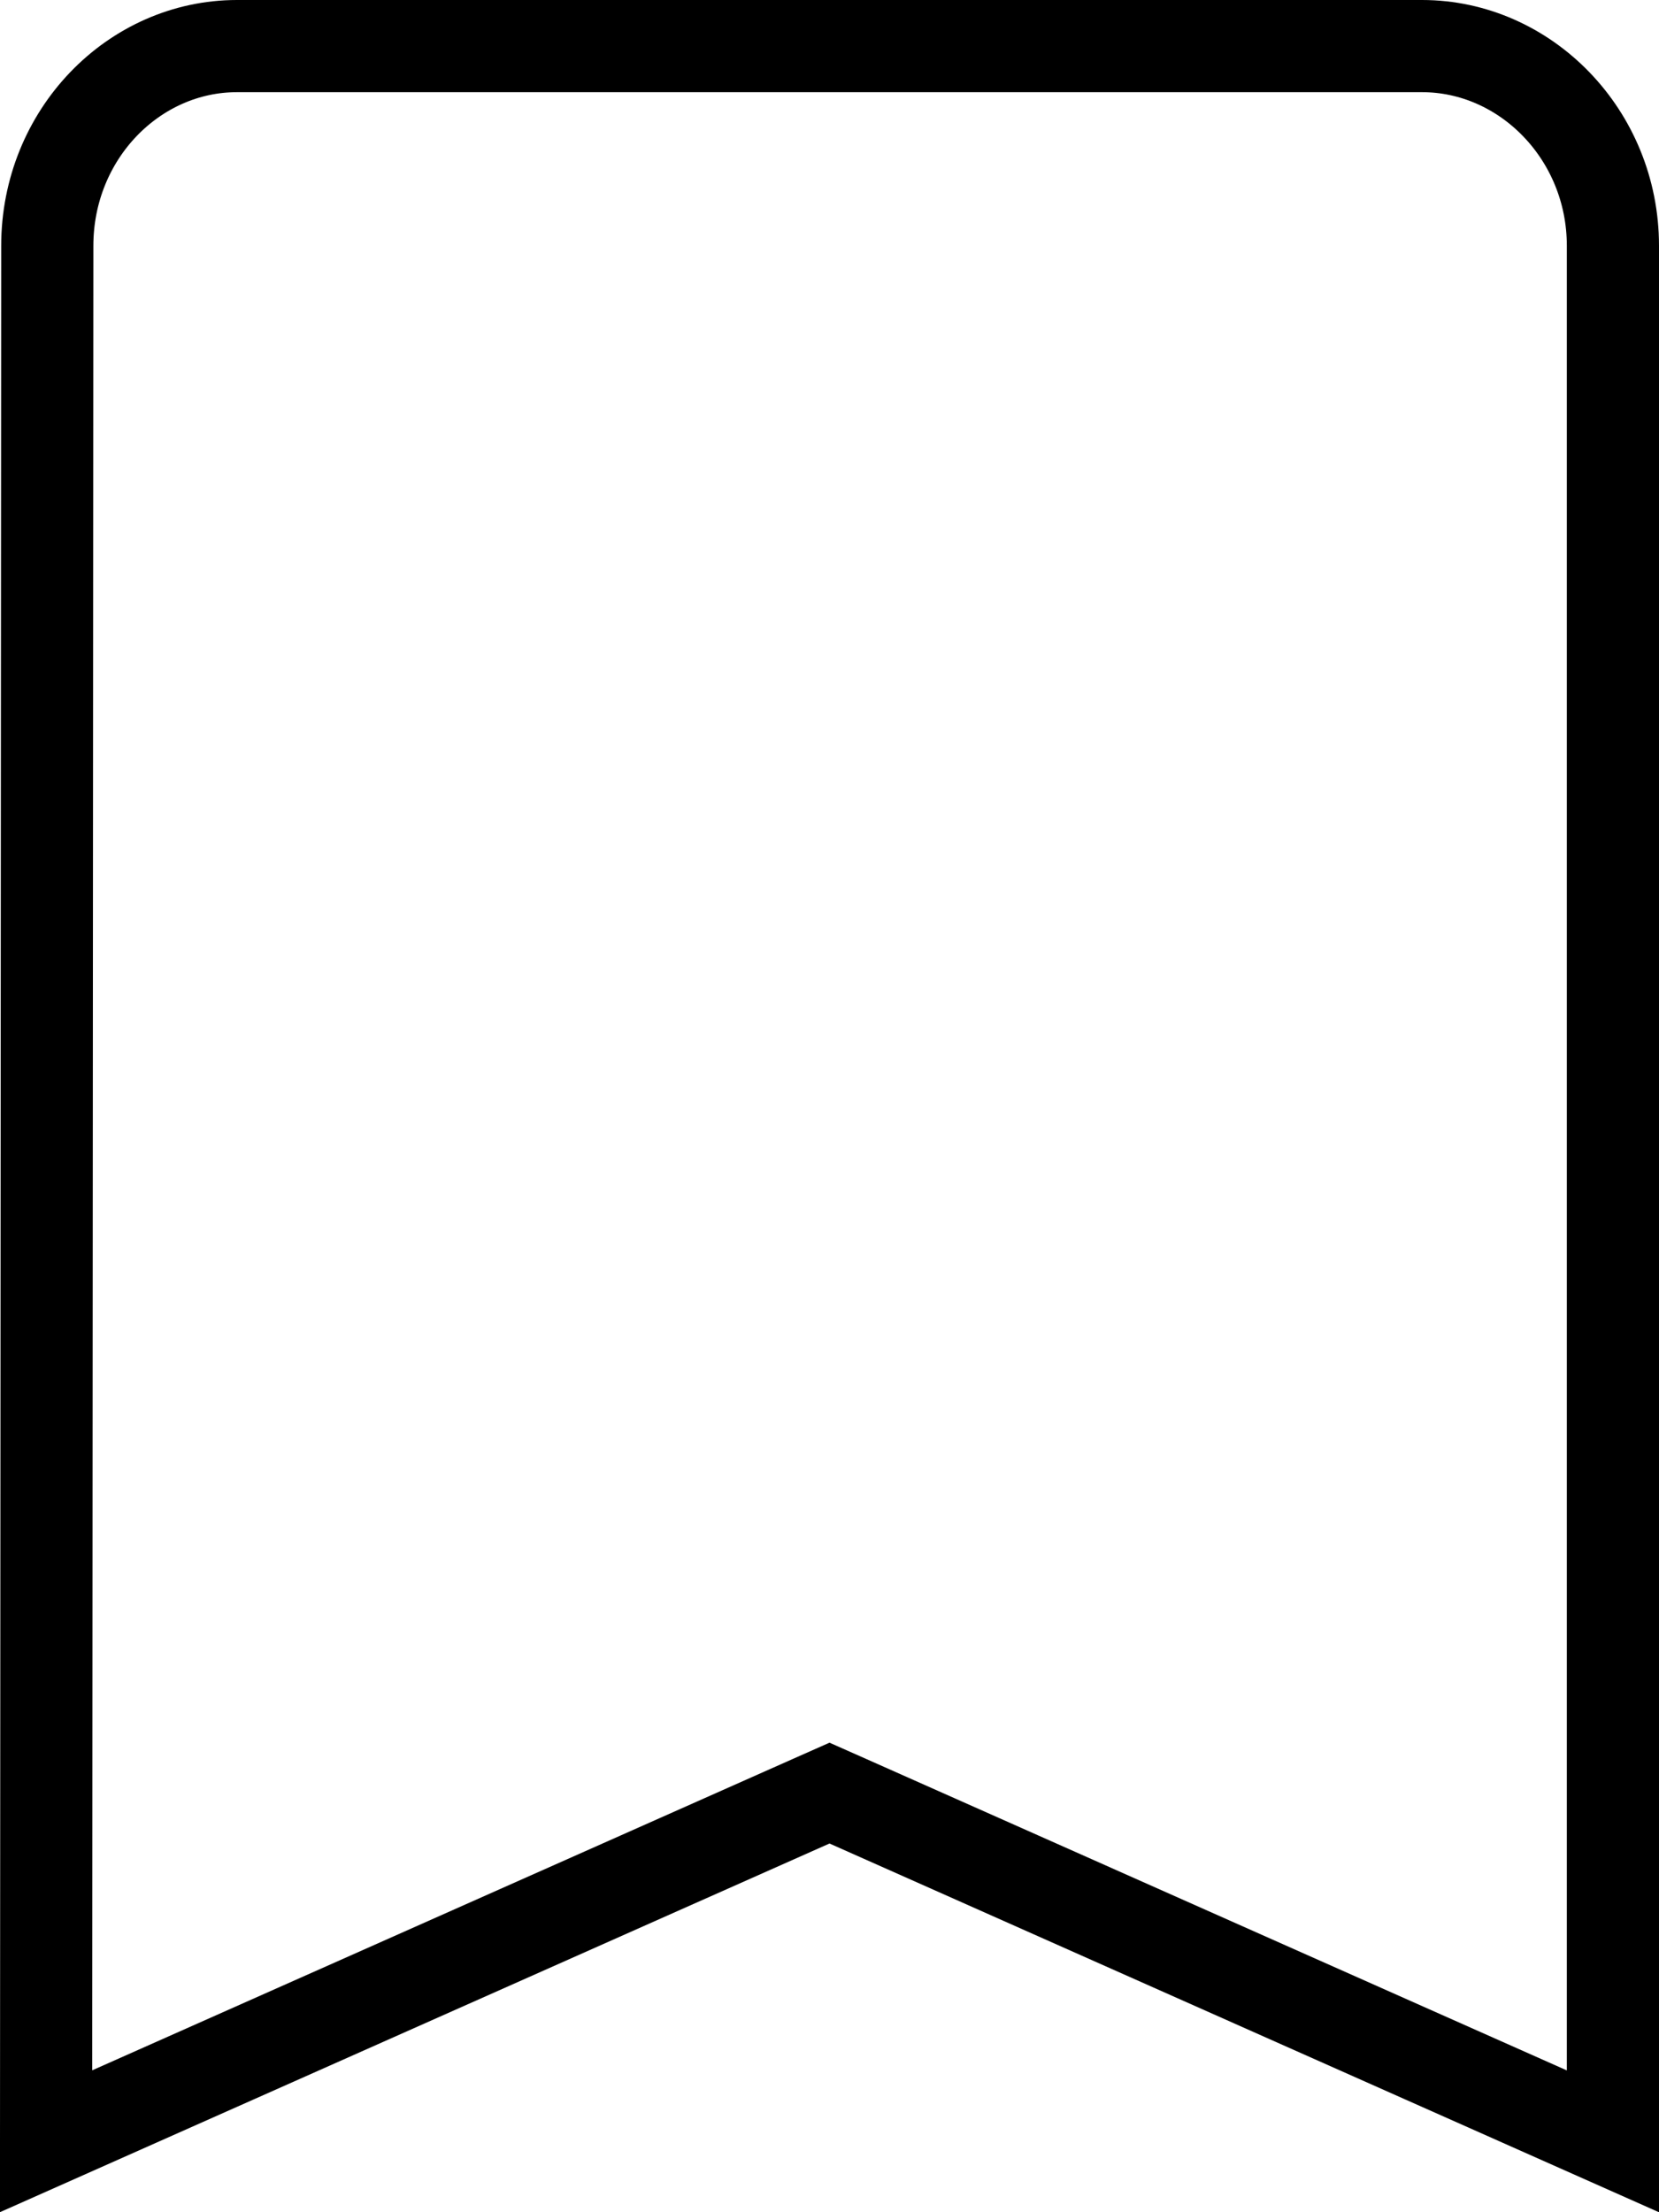 <svg xmlns="http://www.w3.org/2000/svg" width="18" height="24" viewBox="0 0 18 24" fill="none">
  <path d="M0.513 2.667V2.667C0.513 1.456 1.453 0.5 2.571 0.5H15.429C16.55 0.5 17.5 1.459 17.5 2.667V23.231L9.203 19.543L9 19.453L8.797 19.543L0.5 23.23L0.513 2.667Z" stroke="black"/>
</svg>
